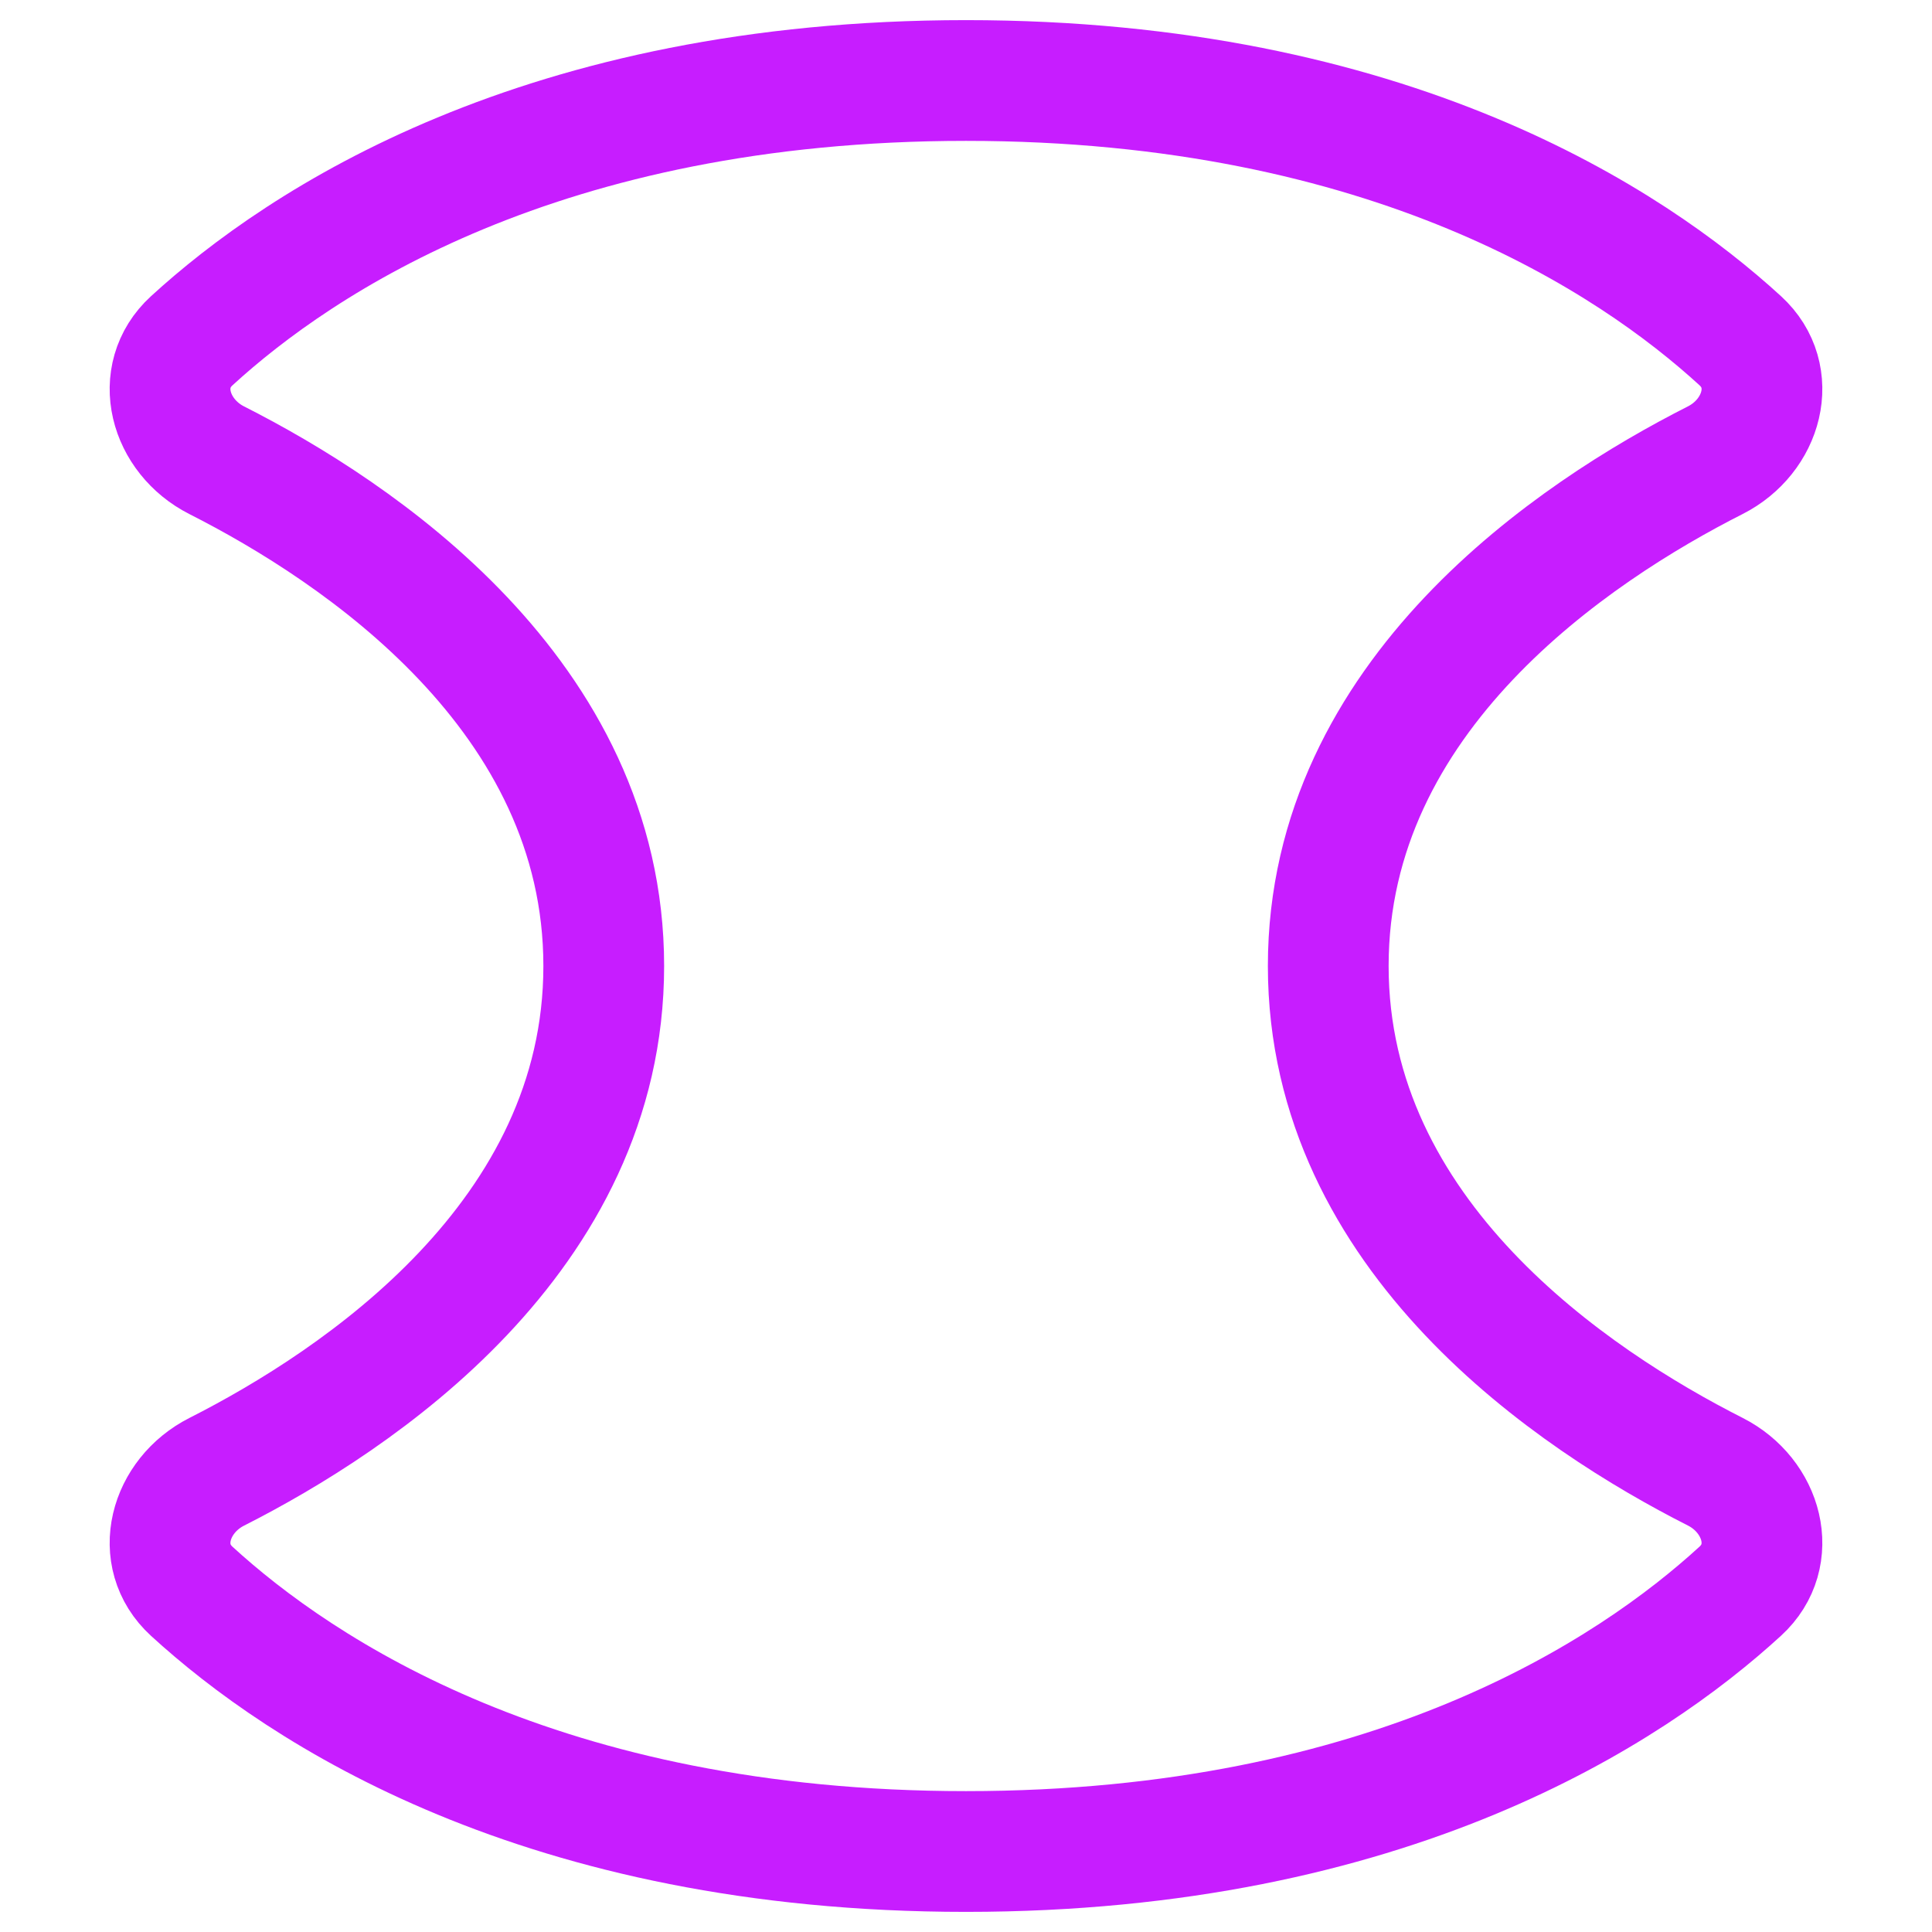 <svg xmlns="http://www.w3.org/2000/svg" fill="none" viewBox="0 0 48 48" id="Warp-Squeeze--Streamline-Plump-Neon">
  <desc>
    Warp Squeeze Streamline Icon: https://streamlinehq.com
  </desc>
  <g id="warp-squeeze">
    <path id="Vector" stroke="#c71dff" stroke-linecap="round" stroke-linejoin="round" d="M15 24c0 -6.731 -6.116 -10.792 -9.615 -12.565 -1.174 -0.595 -1.591 -2.082 -0.62 -2.97C7.468 5.99 13.462 2 24 2c10.538 0 16.532 3.99 19.235 6.464 0.971 0.889 0.554 2.375 -0.62 2.97 -3.499 1.773 -9.615 5.834 -9.615 12.565 0 6.731 6.116 10.792 9.615 12.565 1.174 0.595 1.591 2.082 0.62 2.97C40.532 42.01 34.539 46 24 46c-10.539 0 -16.532 -3.99 -19.235 -6.464 -0.971 -0.889 -0.554 -2.375 0.62 -2.97C8.885 34.792 15 30.731 15 24Z" stroke-width="3"></path>
  </g>
</svg>